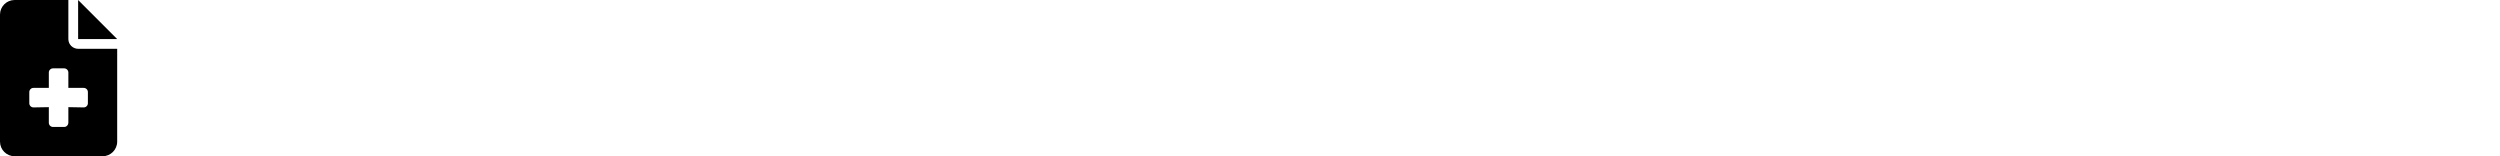 <svg x="15" y="8" preserveAspectRatio="xMinYMin meet" height="24" xmlns="http://www.w3.org/2000/svg" viewBox="0 0 384 512"><!--! Font Awesome Free 6.1.1 by @fontawesome - https://fontawesome.com License - https://fontawesome.com/license/free (Icons: CC BY 4.0, Fonts: SIL OFL 1.1, Code: MIT License) Copyright 2022 Fonticons, Inc. --><path d="M256 0v128h128L256 0zM224 128L224 0H48C21.49 0 0 21.49 0 48v416C0 490.5 21.49 512 48 512h288c26.51 0 48-21.49 48-48V160h-127.1C238.3 160 224 145.7 224 128zM288 301.7v36.57C288 345.9 281.9 352 274.3 352L224 351.1v50.29C224 409.9 217.9 416 210.3 416H173.7C166.1 416 160 409.9 160 402.3V351.1L109.7 352C102.1 352 96 345.9 96 338.3V301.7C96 294.1 102.1 288 109.7 288H160V237.7C160 230.1 166.1 224 173.7 224h36.57C217.9 224 224 230.1 224 237.7V288h50.29C281.9 288 288 294.1 288 301.7z"/></svg>